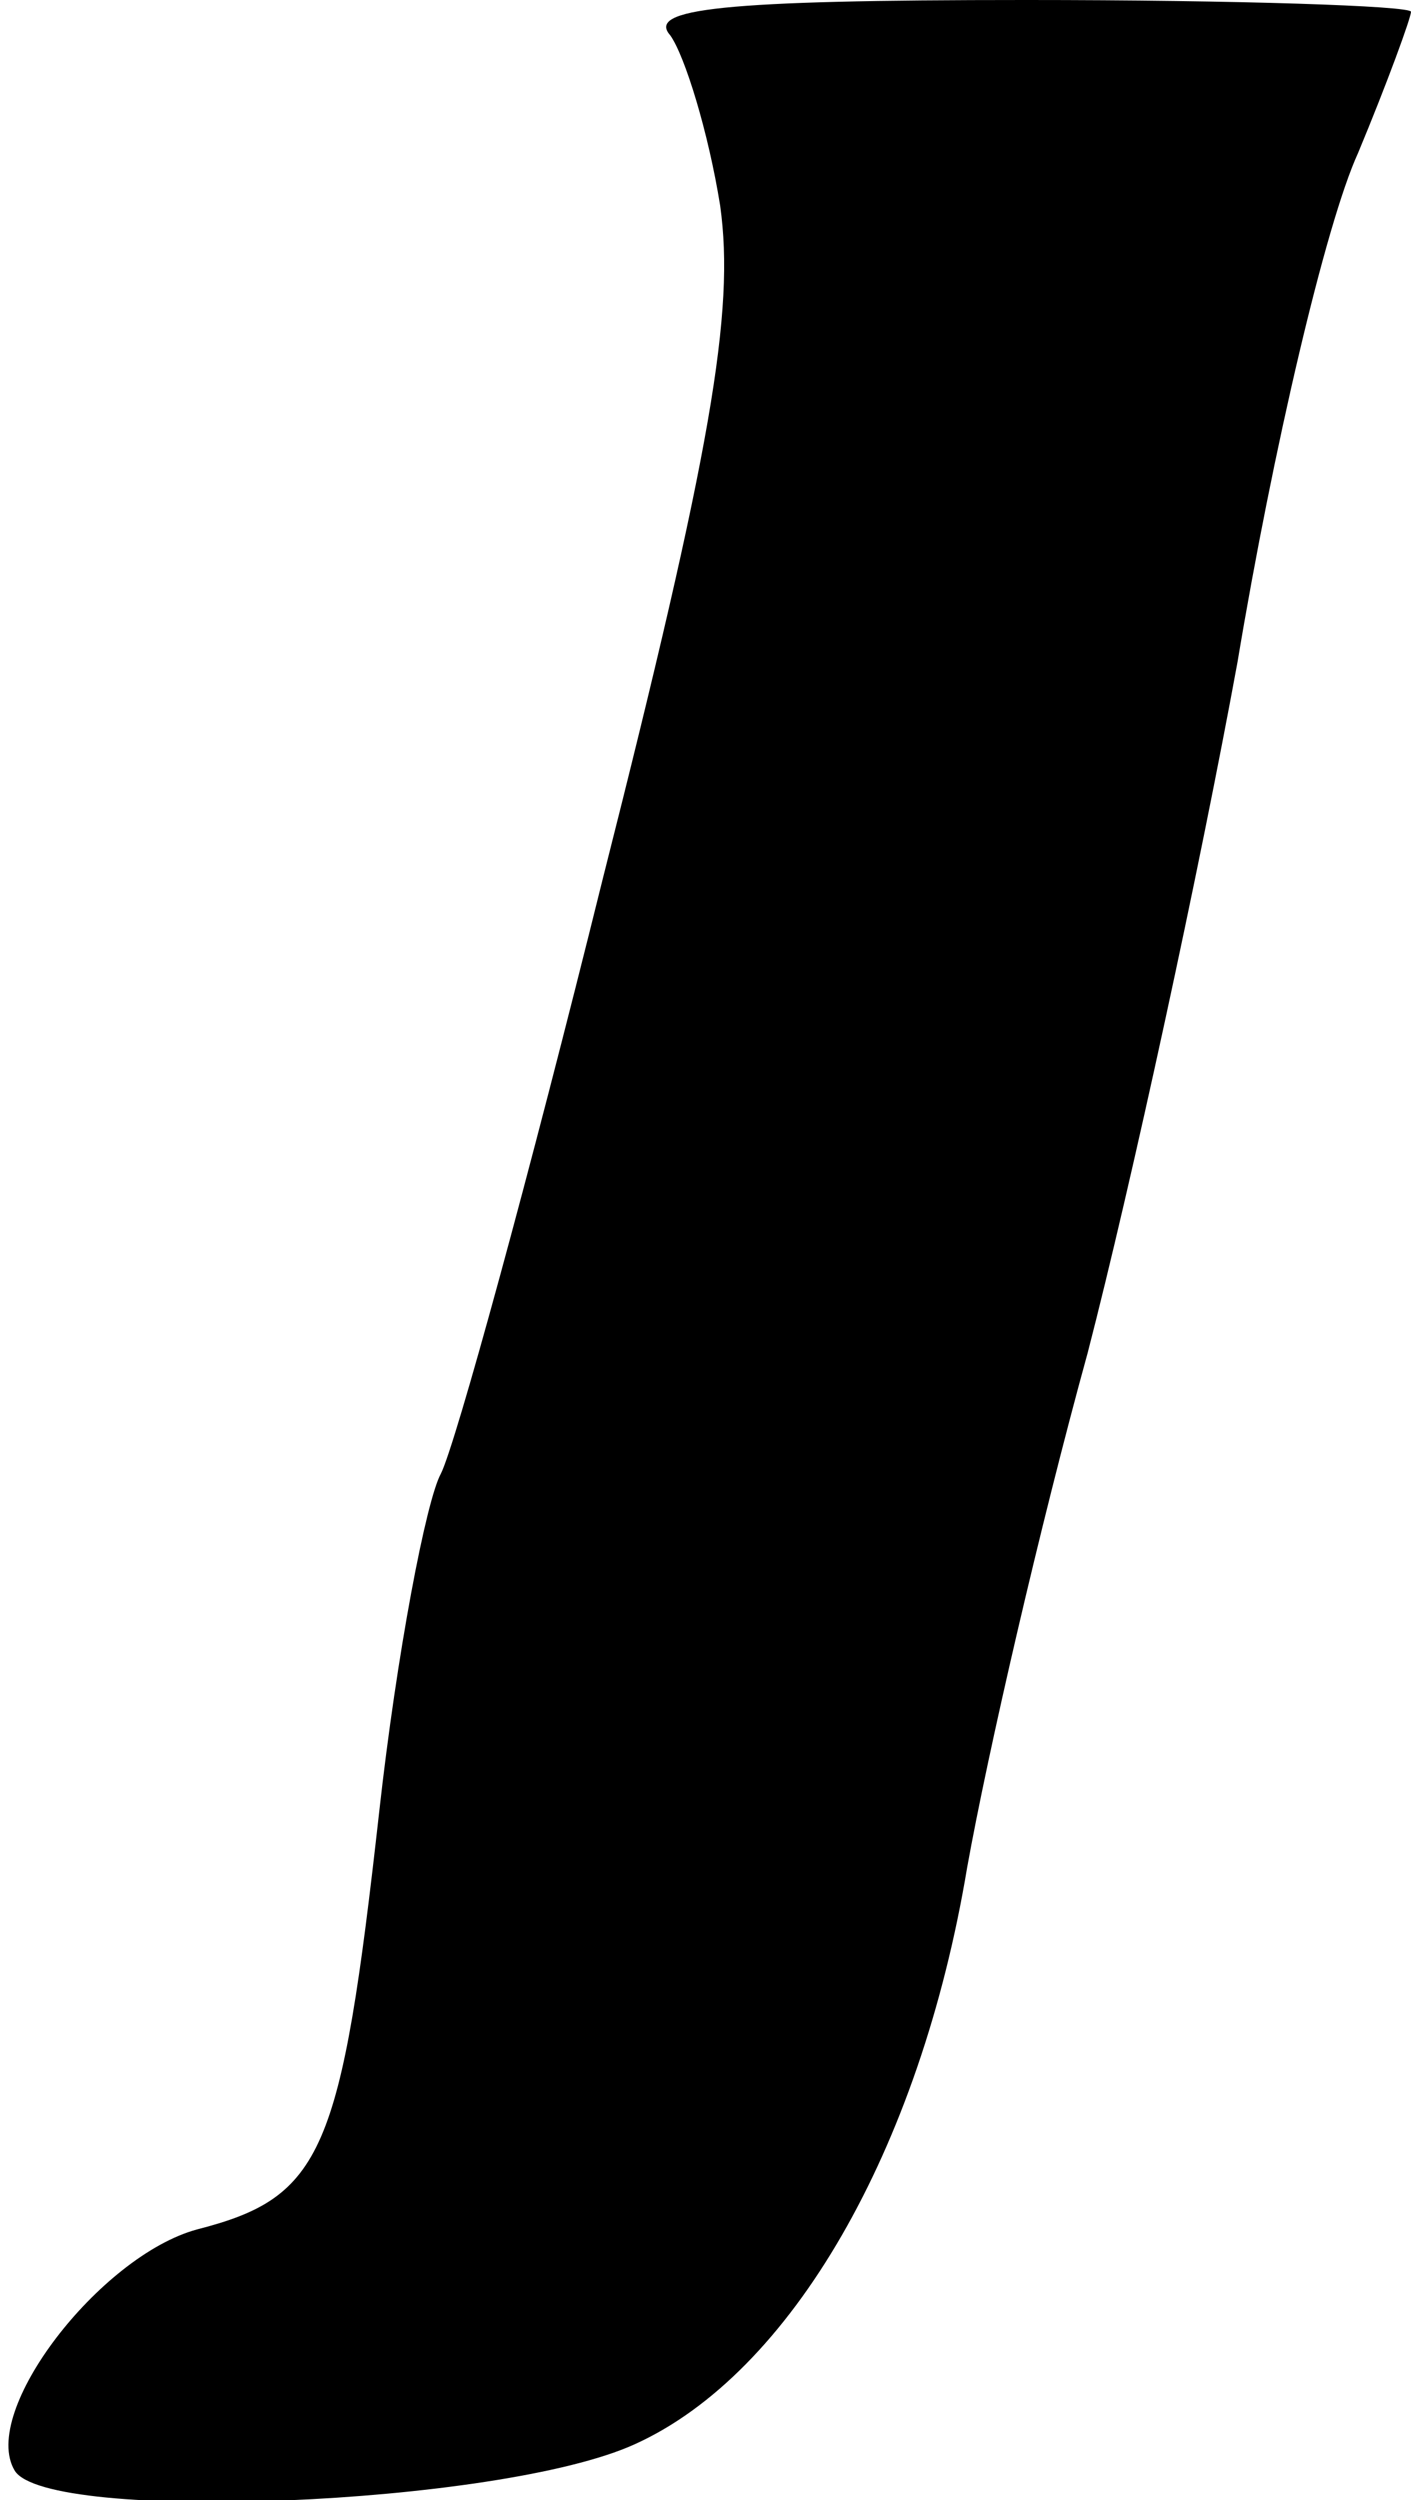 <?xml version="1.0" standalone="no"?>
<!DOCTYPE svg PUBLIC "-//W3C//DTD SVG 20010904//EN"
 "http://www.w3.org/TR/2001/REC-SVG-20010904/DTD/svg10.dtd">
<svg version="1.0" xmlns="http://www.w3.org/2000/svg"
 width="48pt" height="85pt" viewBox="0 0 48 85"
 preserveAspectRatio="xMidYMid meet">
<g transform="translate(0,85) scale(0.1,-0.1)"
fill="#000000" stroke="none">
<path fill="#000000" stroke="none" d="M228 838 c5 -7 13 -33 17 -58 5 -36 -3
-83 -40 -229 -25 -101 -50 -192 -55 -202 -5 -9 -15 -61 -21 -115 -13 -116 -19
-131 -62 -142 -33 -9 -74 -62 -62 -82 11 -18 165 -12 211 9 53 24 97 100 113
196 7 39 25 117 41 175 15 58 38 164 51 235 12 72 30 149 41 173 10 24 18 46
18 48 0 2 -59 4 -131 4 -104 0 -129 -3 -121 -12z"/>
</g>
</svg>
